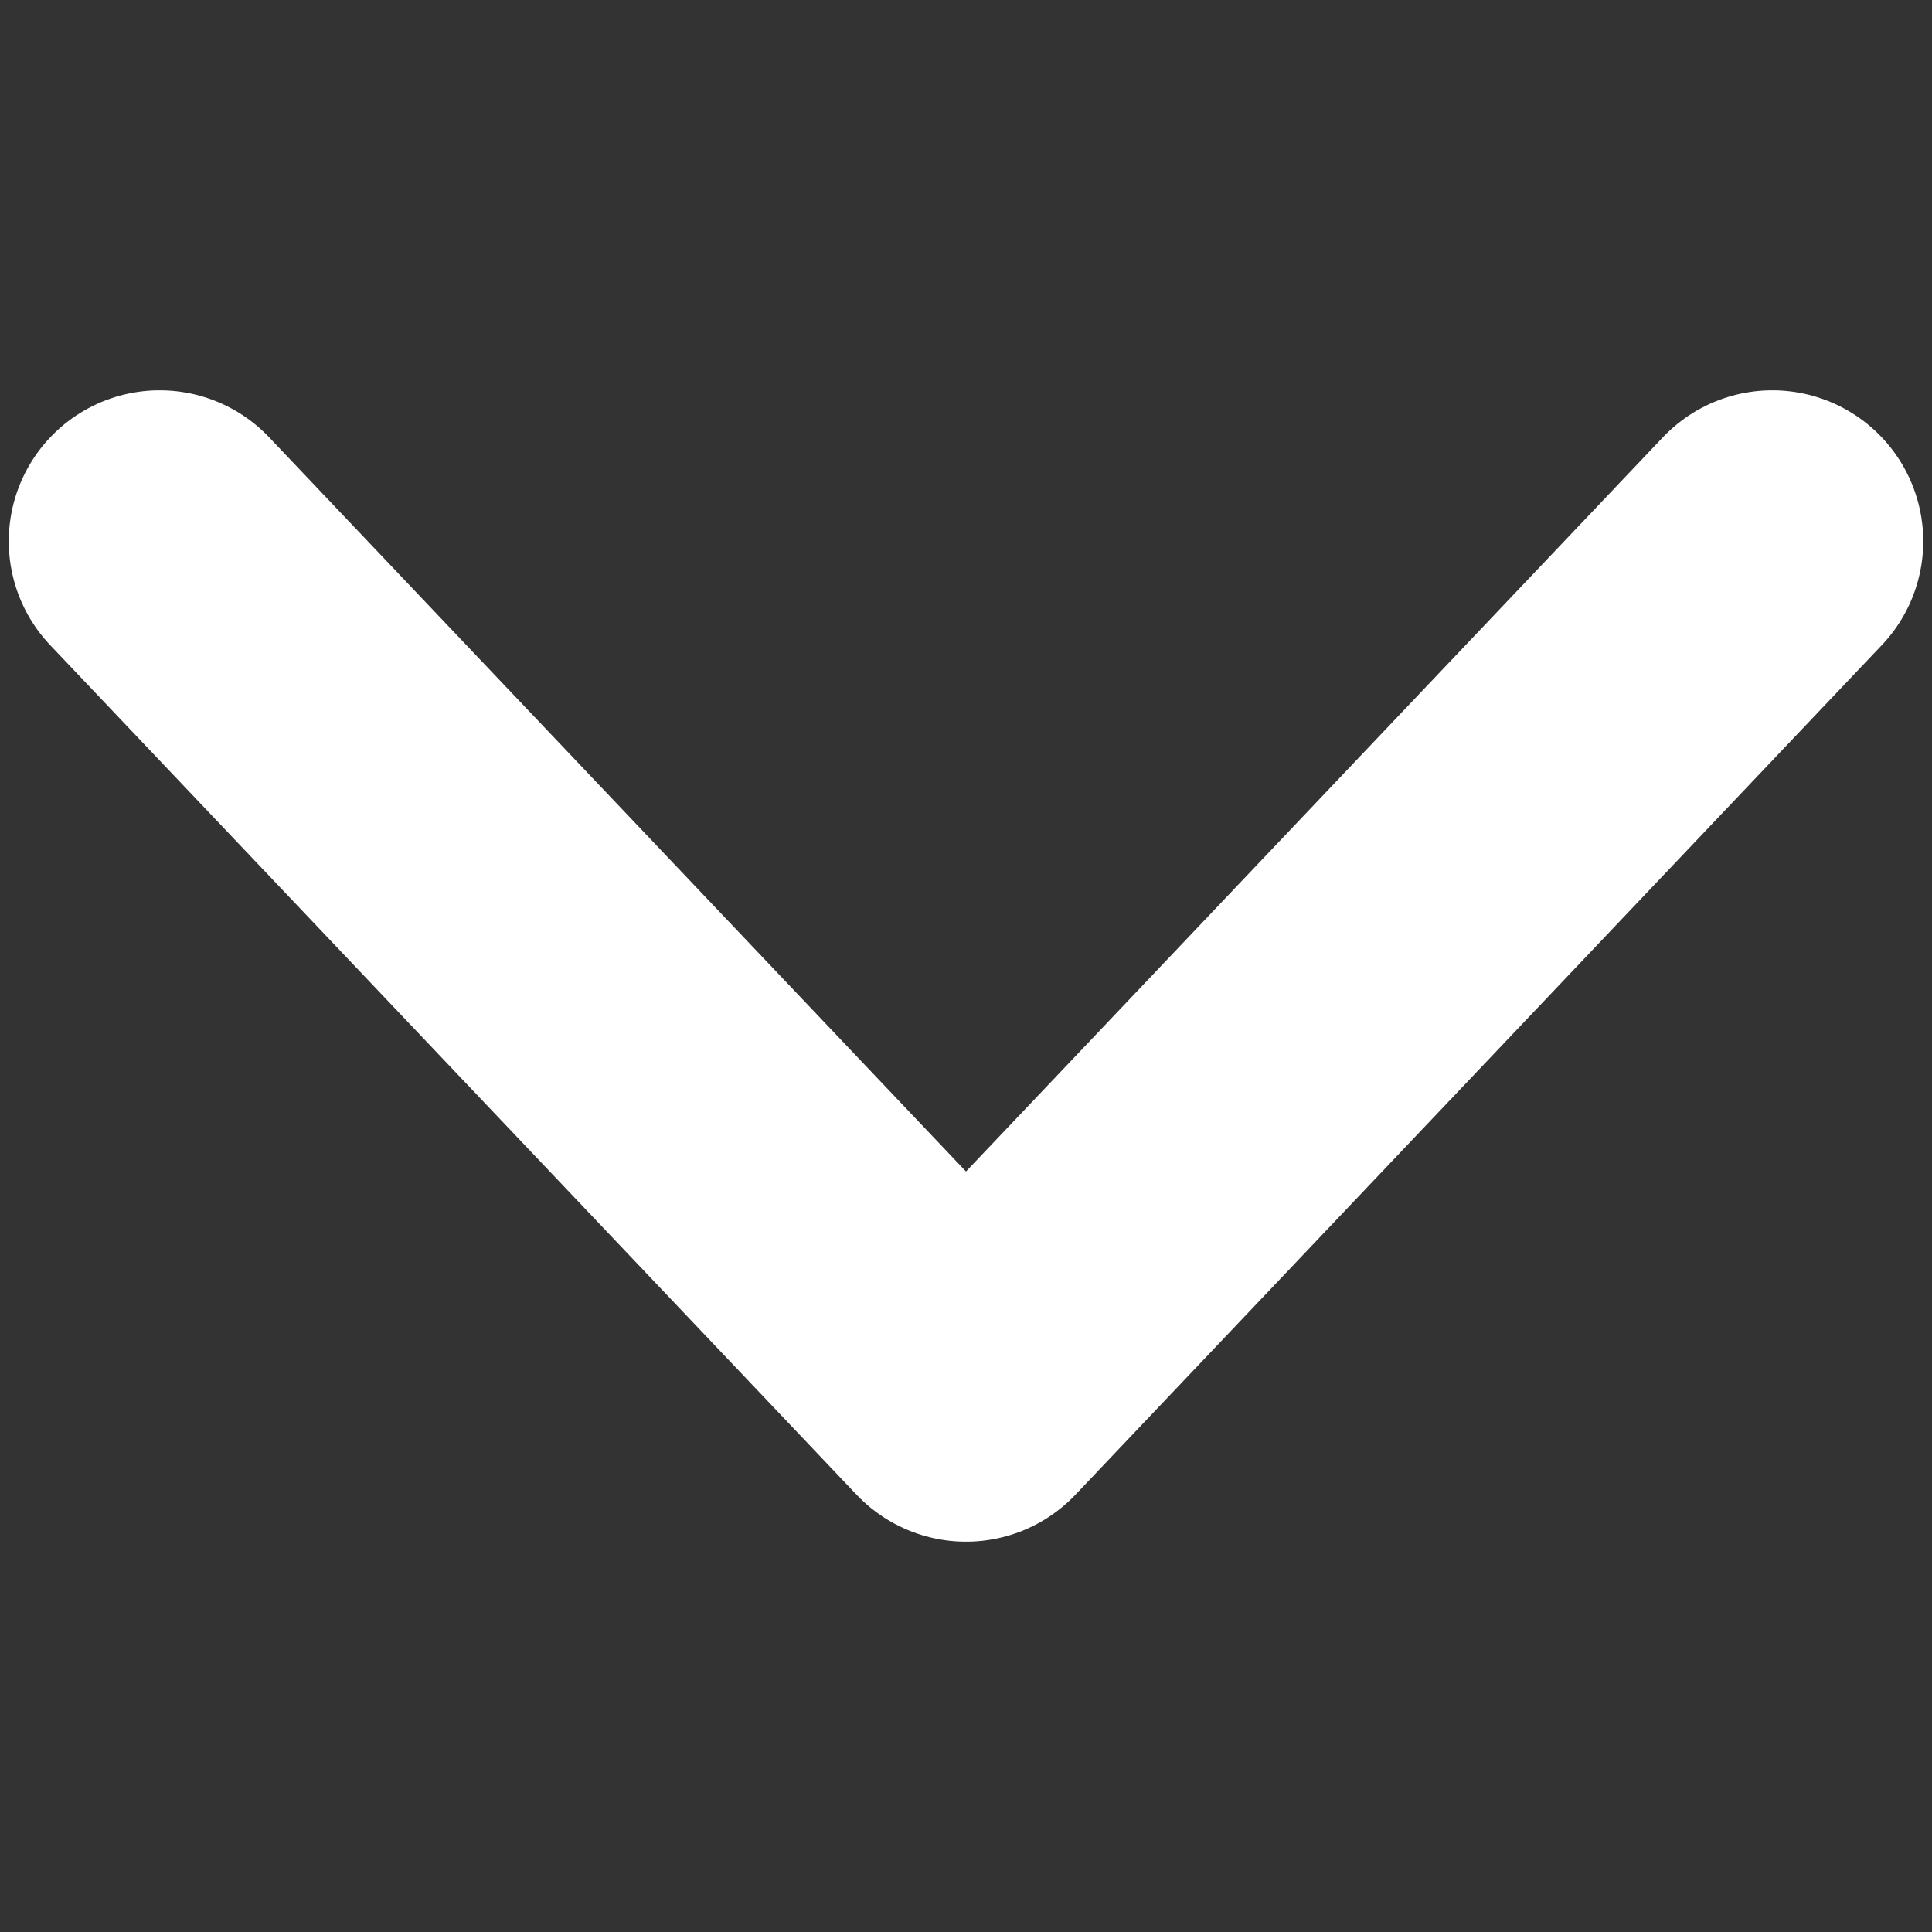 <svg viewBox="0 0 64 64" xmlns="http://www.w3.org/2000/svg"><rect x="0" y="0" width="64" height="64" fill="#333333" stroke="none"/><path d="m5.29 17.93 26.71 28.14 26.71-28.14" fill="none" stroke="#fff" stroke-linecap="round" stroke-linejoin="round" stroke-width="10"/></svg>